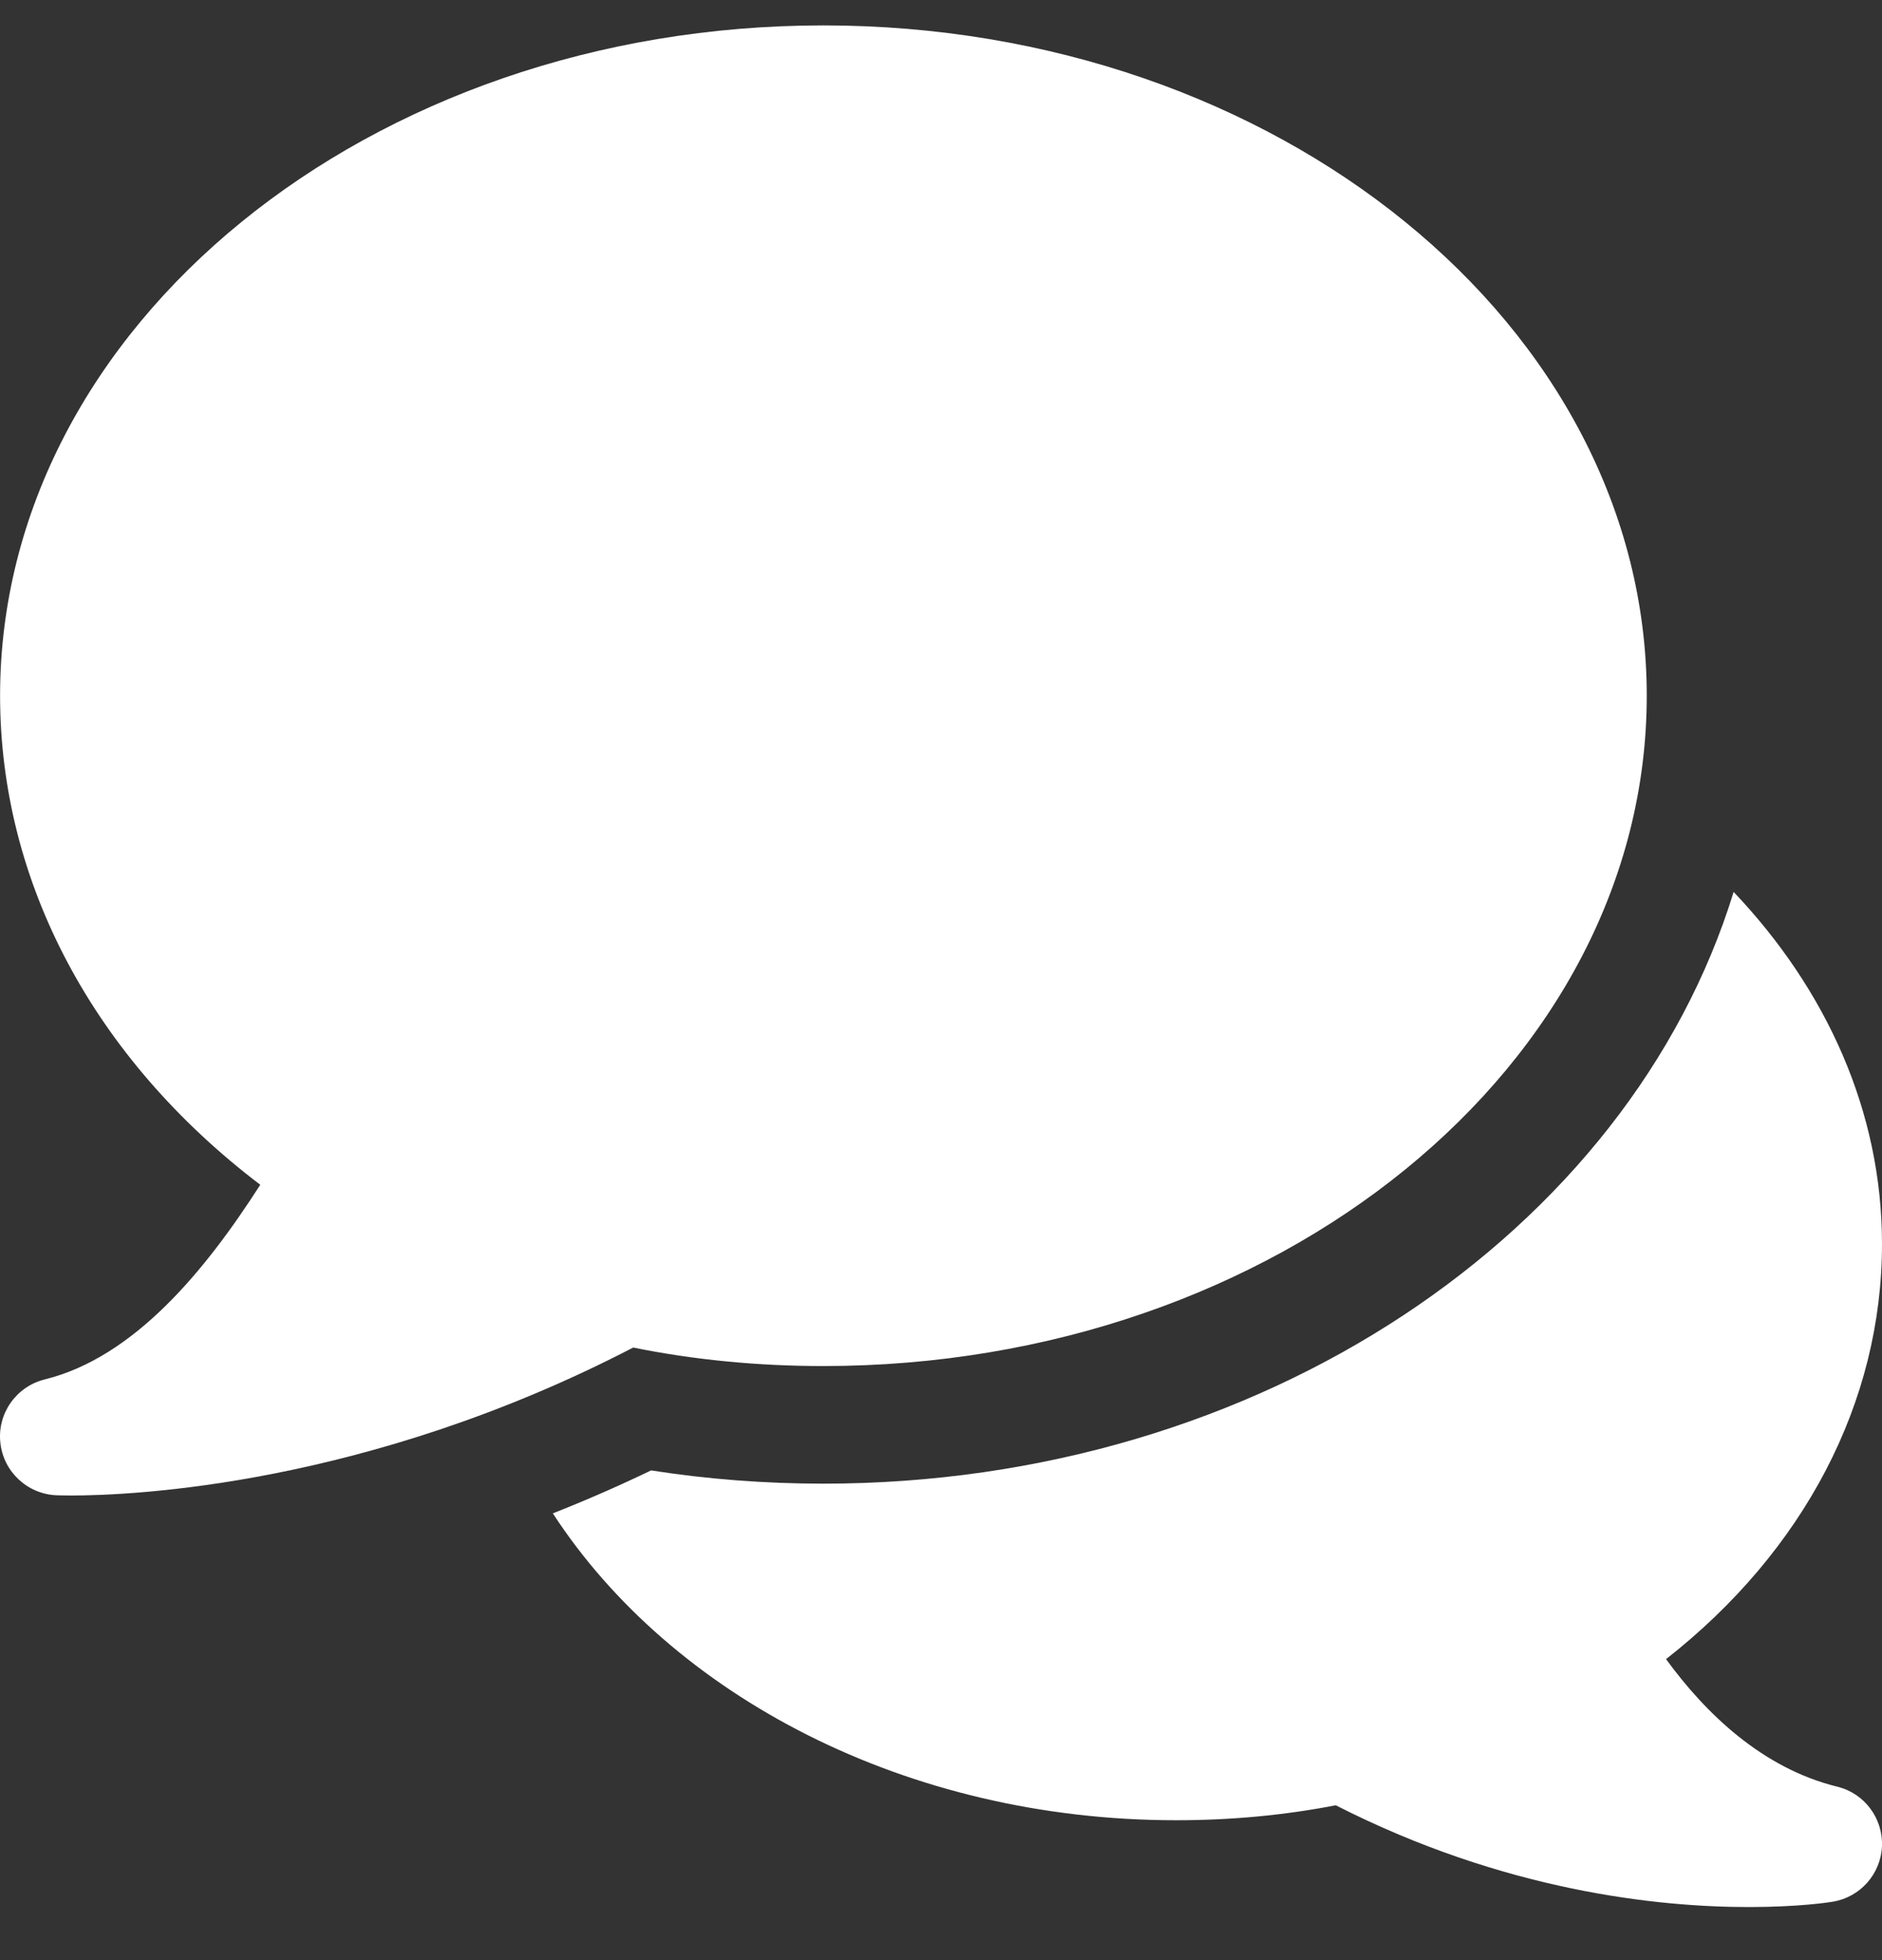 <svg width="24" height="25" viewBox="0 0 24 25" fill="none" xmlns="http://www.w3.org/2000/svg">
<rect x="0" y="0" width="24" height="25" fill="#333333" stroke="none"/>
<g clip-path="url(#clip0)">
<path d="M10.5 0.324C4.711 0.324 0.001 4.159 0.001 8.873C0.001 11.261 1.201 13.501 3.319 15.111C2.618 16.205 1.712 17.312 0.569 17.594C0.208 17.684 -0.034 18.026 0.004 18.396C0.041 18.768 0.346 19.055 0.719 19.071C0.736 19.071 0.8 19.074 0.908 19.074C1.684 19.074 4.678 18.95 8.075 17.187C8.853 17.345 9.668 17.423 10.5 17.423C16.288 17.423 21 13.588 21 8.873C21 4.159 16.288 0.324 10.5 0.324Z" fill="white"/>
<path d="M23.43 22.788C22.474 22.553 21.751 21.854 21.246 21.161C23.005 19.782 24 17.887 24 15.866C24 14.174 23.289 12.619 22.108 11.376C20.775 15.709 16.084 18.923 10.5 18.923C9.755 18.923 9.018 18.866 8.303 18.754C7.877 18.959 7.46 19.14 7.05 19.302C8.564 21.627 11.558 23.216 15 23.216C15.704 23.216 16.386 23.151 17.034 23.025C19.186 24.122 21.15 24.324 22.305 24.323C22.938 24.323 23.328 24.263 23.371 24.255C23.722 24.198 23.985 23.901 24 23.546C24.013 23.19 23.776 22.872 23.43 22.788Z" fill="white"/>
</g>
<defs>
<clipPath id="clip0">
<rect width="24" height="24" fill="white" transform="translate(0 0.323)"/>
</clipPath>
</defs>
</svg>
